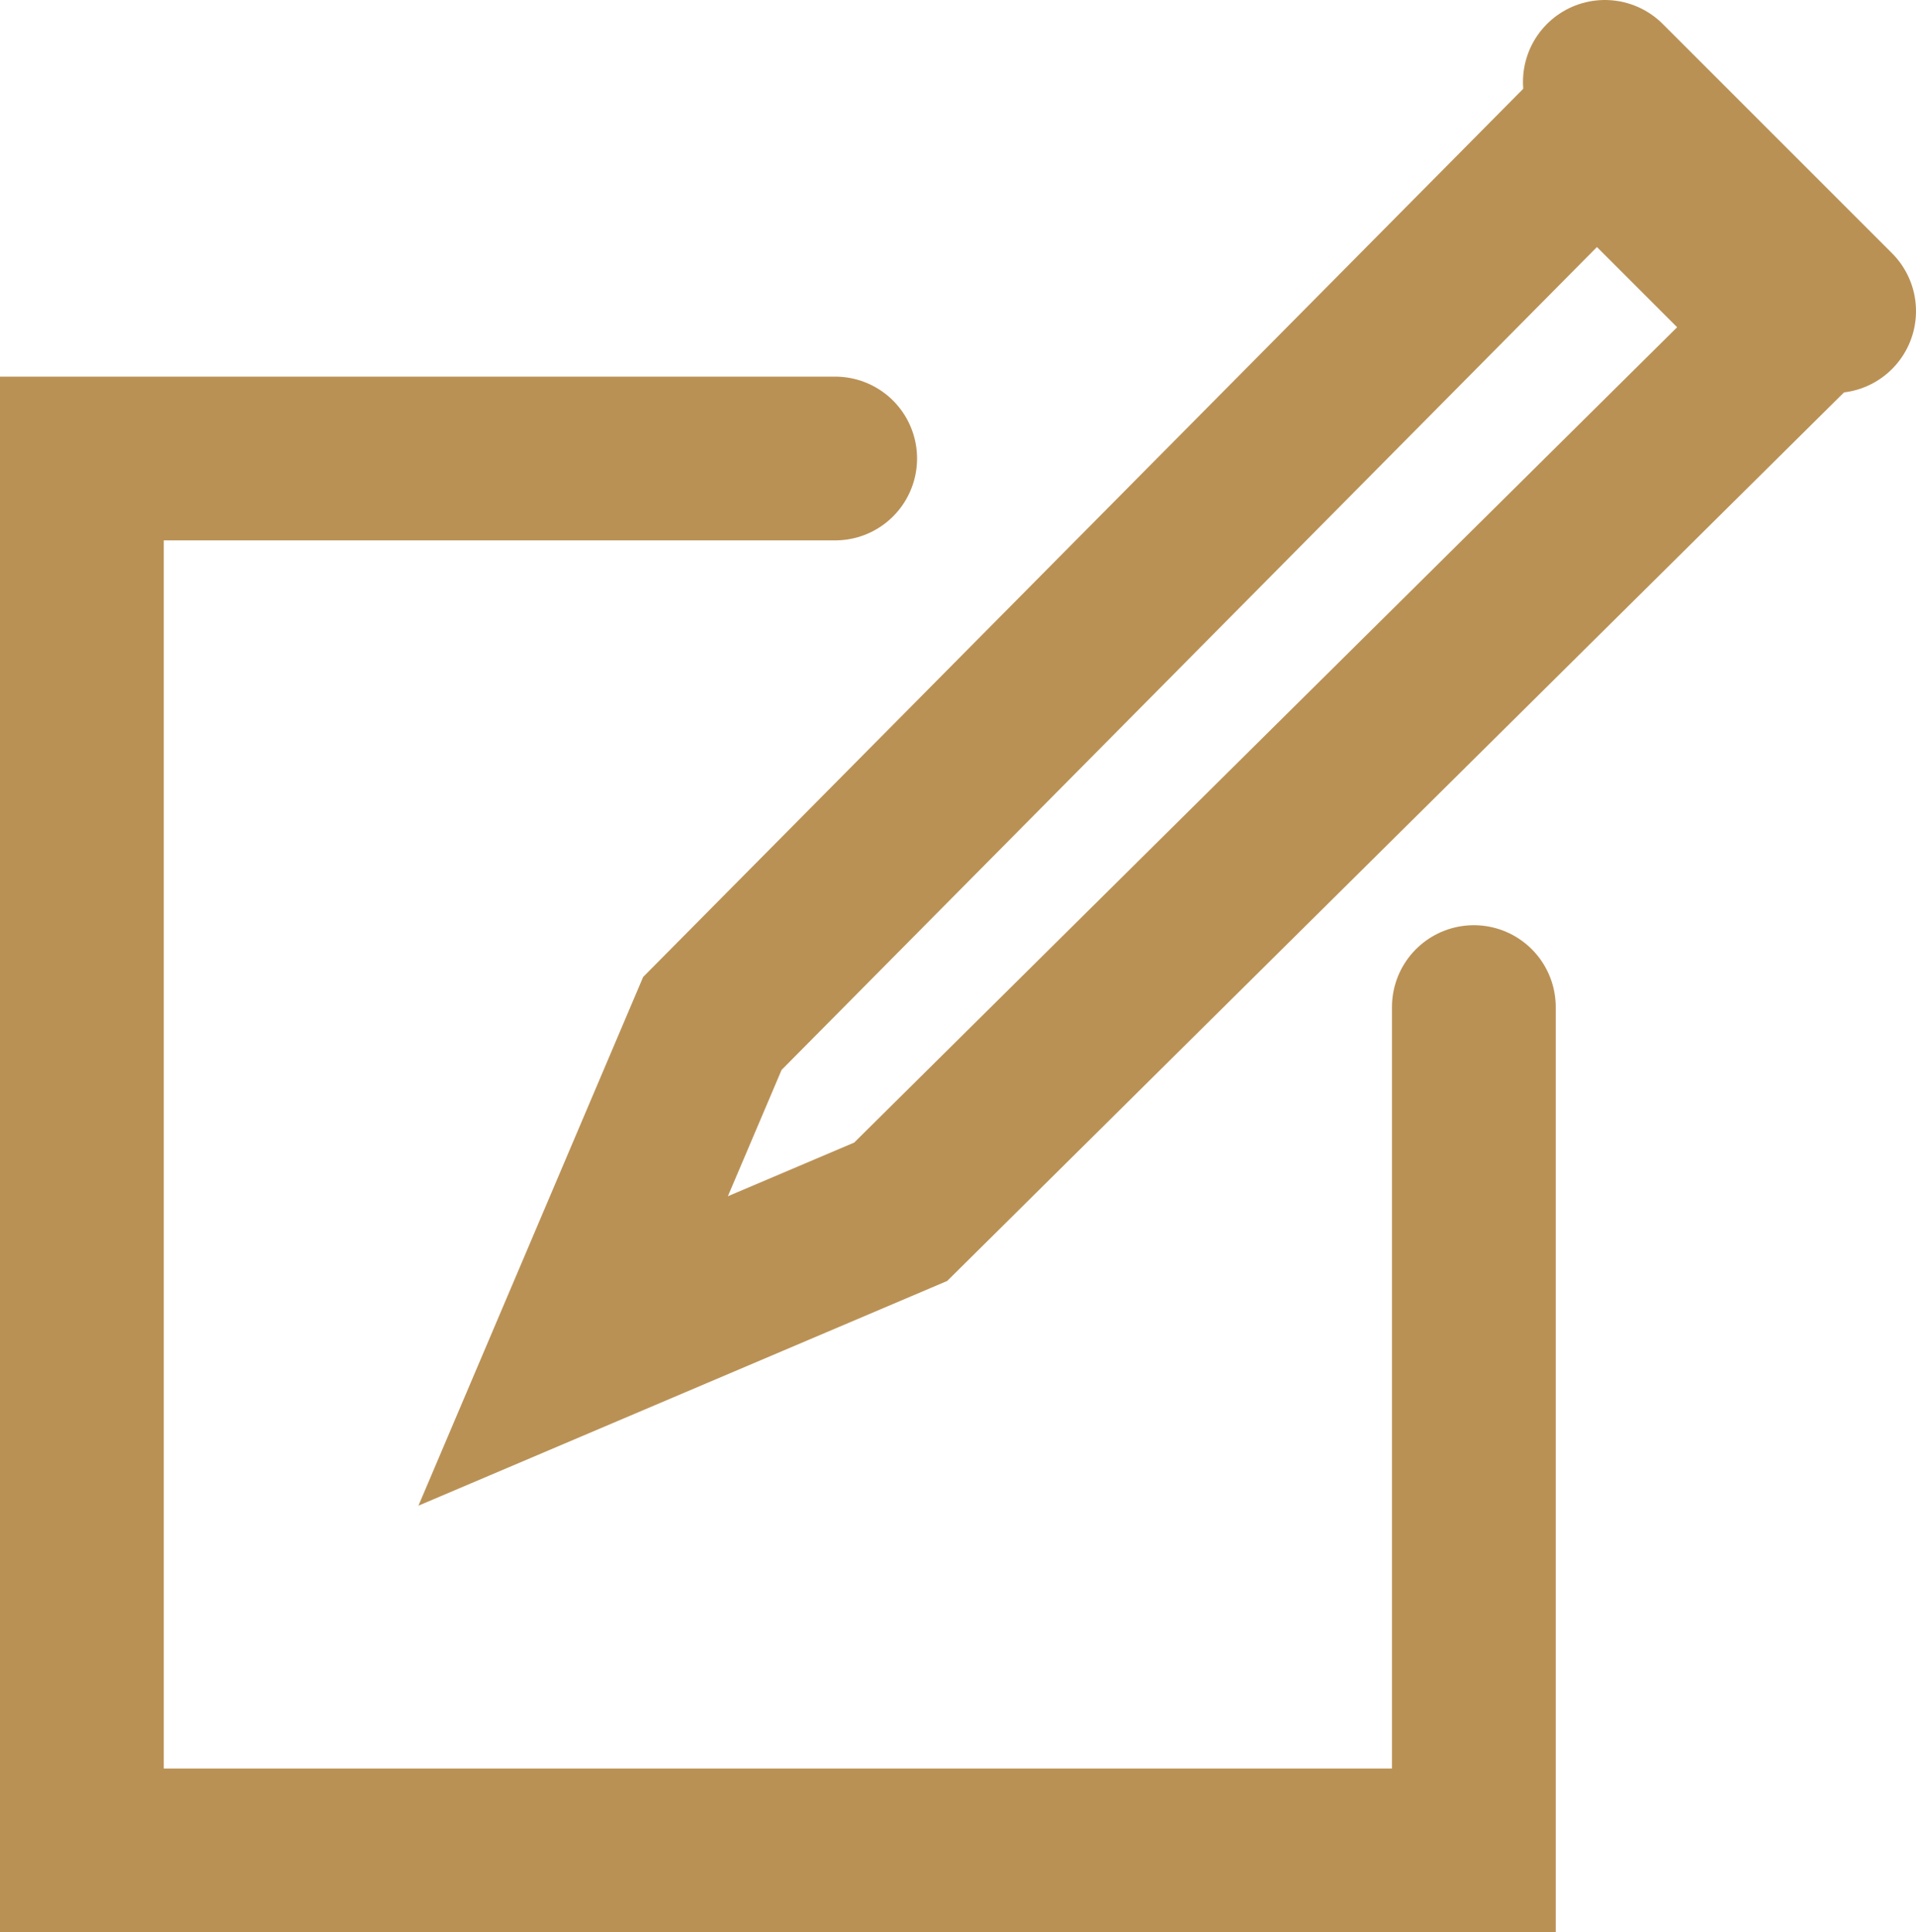 <?xml version="1.0" encoding="utf-8"?>
<!-- Generator: Adobe Illustrator 19.1.0, SVG Export Plug-In . SVG Version: 6.00 Build 0)  -->
<svg version="1.1" id="Layer_1" xmlns="http://www.w3.org/2000/svg" xmlns:xlink="http://www.w3.org/1999/xlink" x="0px" y="0px"
	 viewBox="0 0 23.4 23.6" style="enable-background:new 0 0 23.4 23.6;" xml:space="preserve">
<style type="text/css">
	.st0{fill:none;stroke:#BA9155;stroke-width:2;stroke-miterlimit:10;}
	.st1{fill:none;stroke:#BA9155;stroke-width:2;stroke-linecap:round;stroke-miterlimit:10;}
</style>
<polygon id="XMLID_1202_" class="st0" points="19.5,1.6 8.7,12.5 7,16.5 11,14.8 21.9,4 "/>
<polyline id="XMLID_1201_" class="st1" points="10.2,5.6 1,5.6 1,22.6 18,22.6 18,12.3 "/>
<line id="XMLID_1200_" class="st1" x1="19.6" y1="1" x2="22.4" y2="3.8"/>
</svg>
